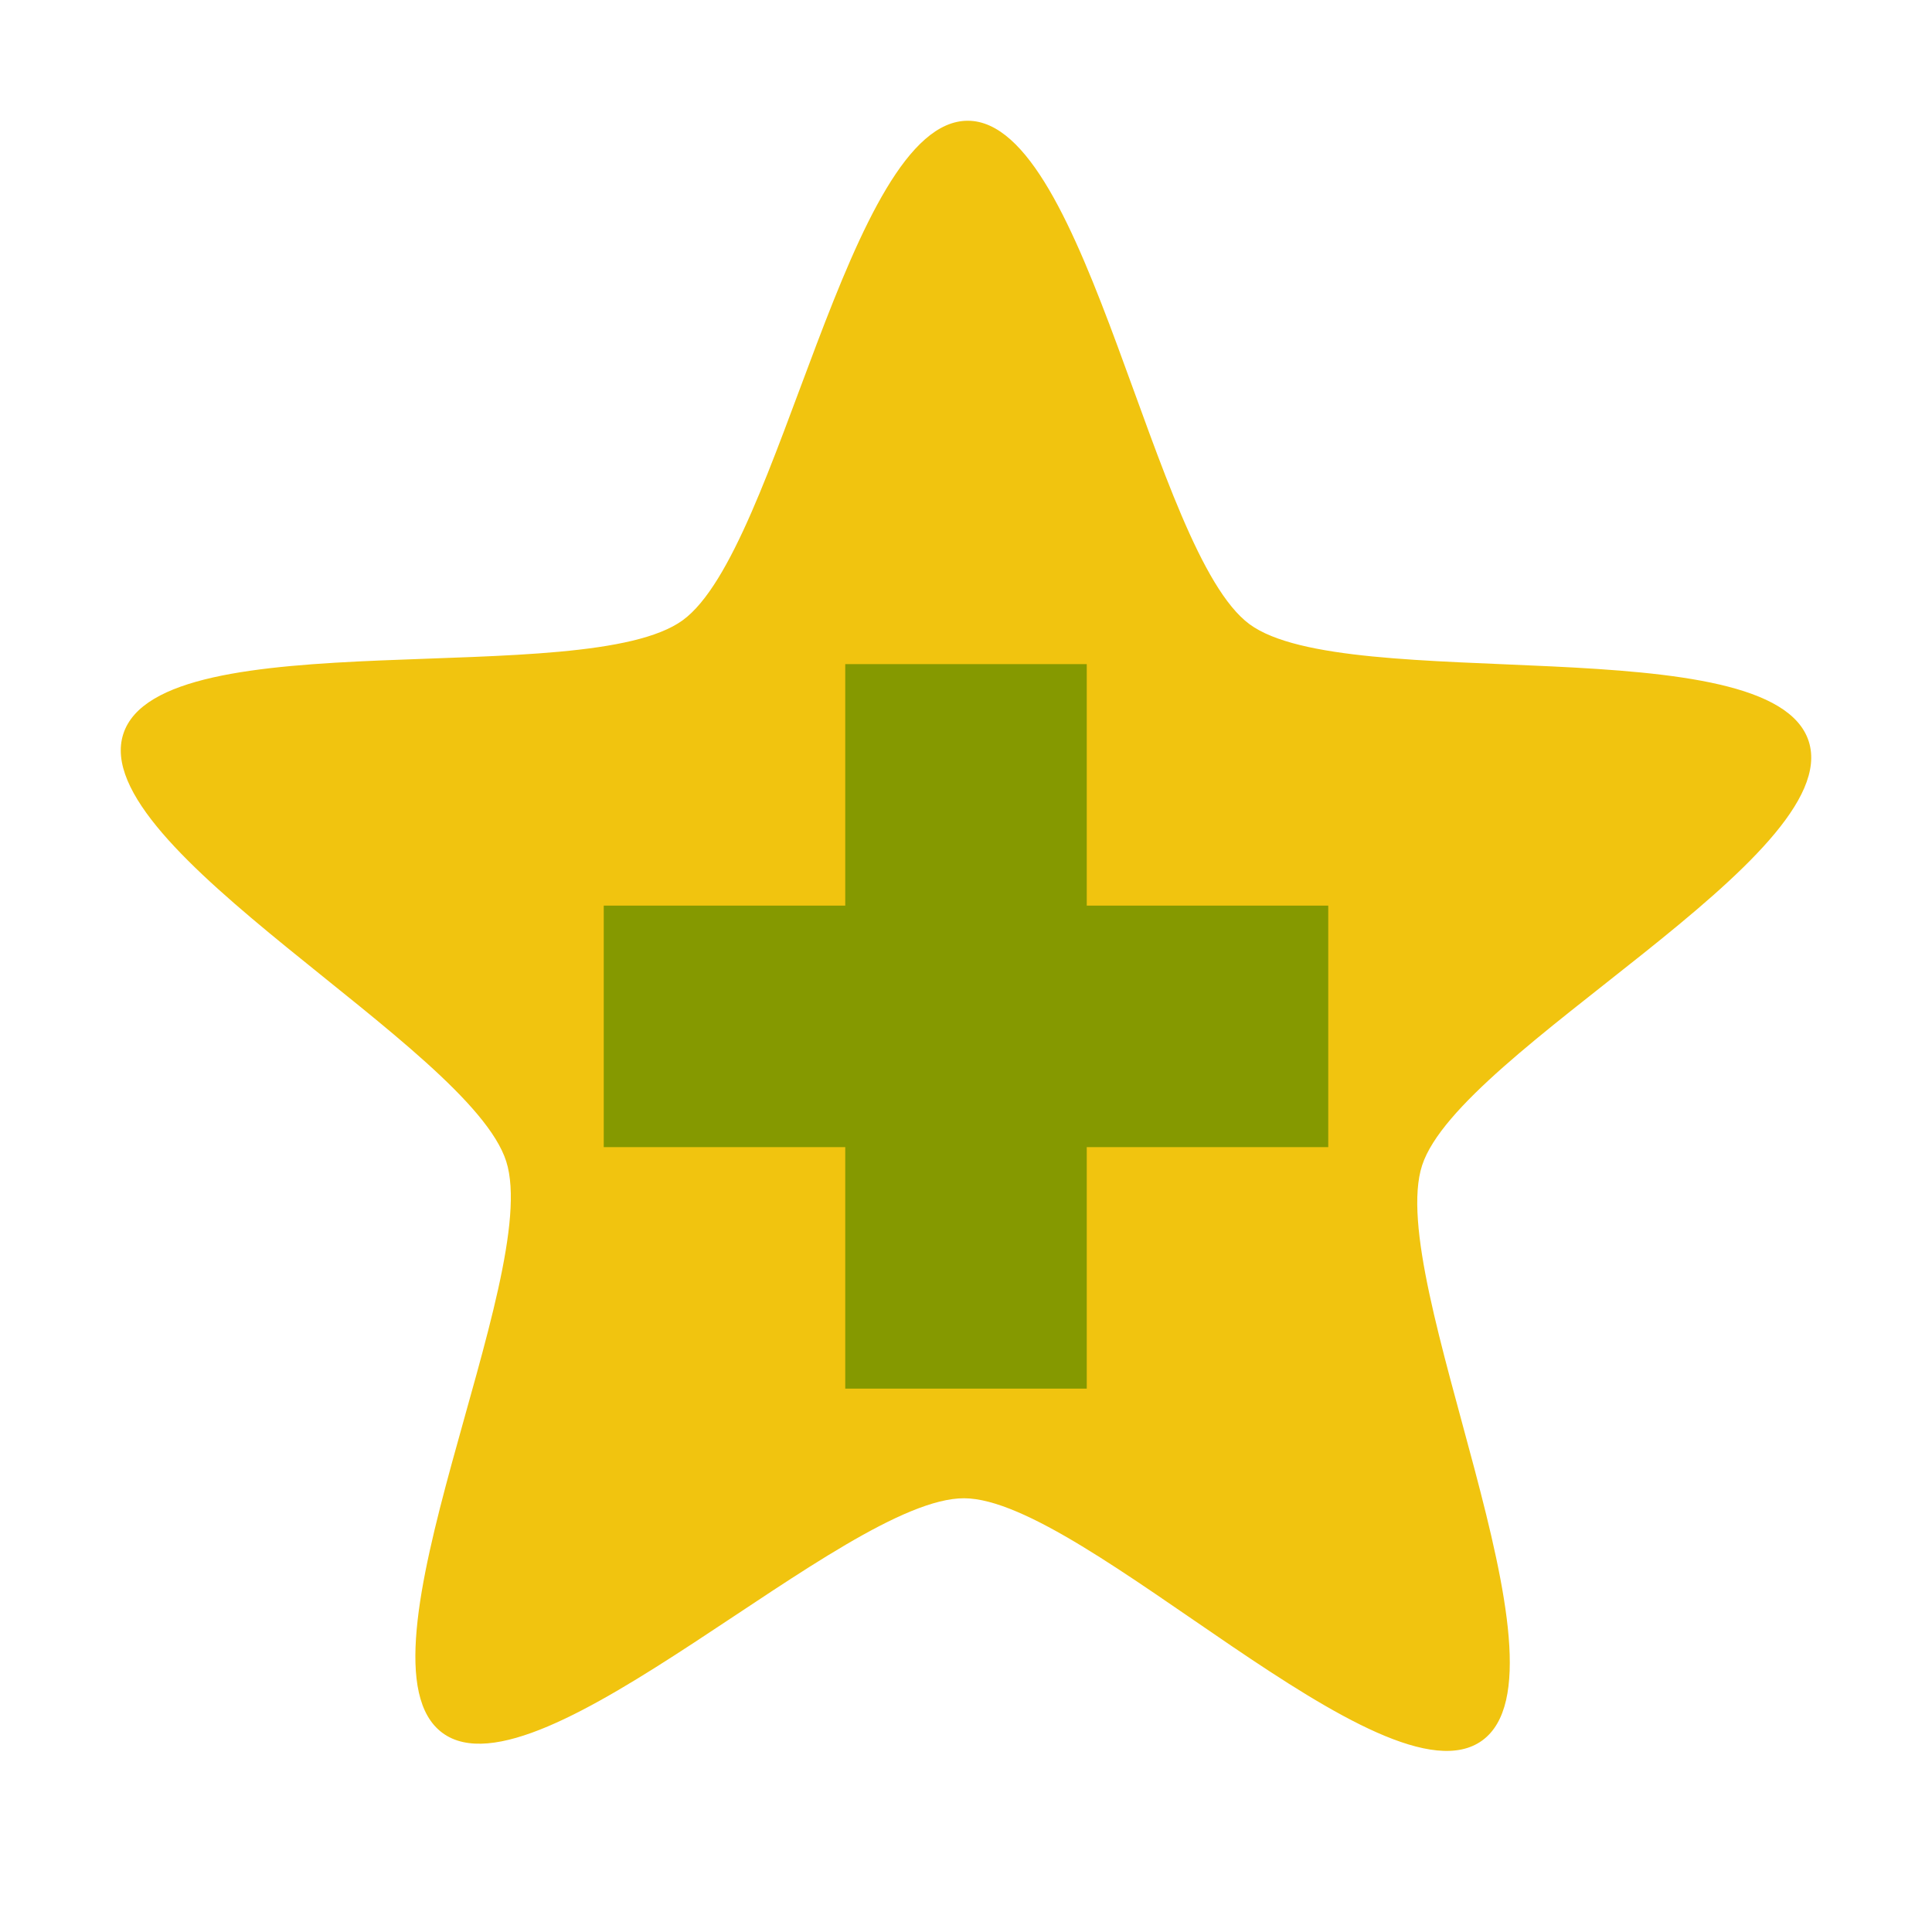<?xml version="1.0" encoding="UTF-8" standalone="no"?>
<svg
   xmlns:dc="http://purl.org/dc/elements/1.1/"
   xmlns:cc="http://creativecommons.org/ns#"
   xmlns:rdf="http://www.w3.org/1999/02/22-rdf-syntax-ns#"
   xmlns:svg="http://www.w3.org/2000/svg"
   xmlns="http://www.w3.org/2000/svg"
   xmlns:sodipodi="http://sodipodi.sourceforge.net/DTD/sodipodi-0.dtd"
   xmlns:inkscape="http://www.inkscape.org/namespaces/inkscape"
   width="32"
   height="32"
   viewBox="0 0 32 32"
   id="svg2"
   version="1.1"
   inkscape:version="0.48.5 r10040"
   sodipodi:docname="bookmark-new.svg">
  <defs
     id="defs16" />
  <sodipodi:namedview
     pagecolor="#ffffff"
     bordercolor="#666666"
     borderopacity="1"
     objecttolerance="10"
     gridtolerance="10"
     guidetolerance="10"
     inkscape:pageopacity="0"
     inkscape:pageshadow="2"
     inkscape:window-width="1280"
     inkscape:window-height="998"
     id="namedview14"
     showgrid="true"
     inkscape:zoom="7.375"
     inkscape:cx="16.722683"
     inkscape:cy="9.2891225"
     inkscape:window-x="0"
     inkscape:window-y="0"
     inkscape:window-maximized="1"
     inkscape:current-layer="svg2">
    <inkscape:grid
       type="xygrid"
       id="grid2995" />
  </sodipodi:namedview>
  <path
     inkscape:connector-curvature="0"
     id="path6"
     d="m 16.032,2 c -1.991,-0.008 -3.11,7.101 -4.725,8.274 -1.615,1.172 -8.642,-0.025 -9.264,1.88 -0.622,1.906 5.735,5.172 6.342,7.083 0.607,1.91 -2.662,8.279 -1.057,9.465 1.606,1.186 6.652,-3.894 8.642,-3.886 1.99,0.008 6.966,5.184 8.58,4.012 1.615,-1.173 -1.618,-7.621 -0.995,-9.527 0.623,-1.905 7.012,-5.11 6.404,-7.02 -0.608,-1.911 -7.658,-0.757 -9.264,-1.943 C 19.09,9.151 18.022,2.008 16.032,2 z"
     style="color:#000000;fill:#f1c40f;fill-opacity:1"
     sodipodi:nodetypes="csssscssssc" />
  <path
     inkscape:connector-curvature="0"
     style="fill:#859900;fill-opacity:1;fill-rule:evenodd;stroke:none"
     d="m 14,11 0,4 -4,0 0,4 4,0 L 14,23 l 4,0 0,-4 4,0 0,-4 -4,0 0,-4 L 14,11 z"
     id="rect2983" />
</svg>
